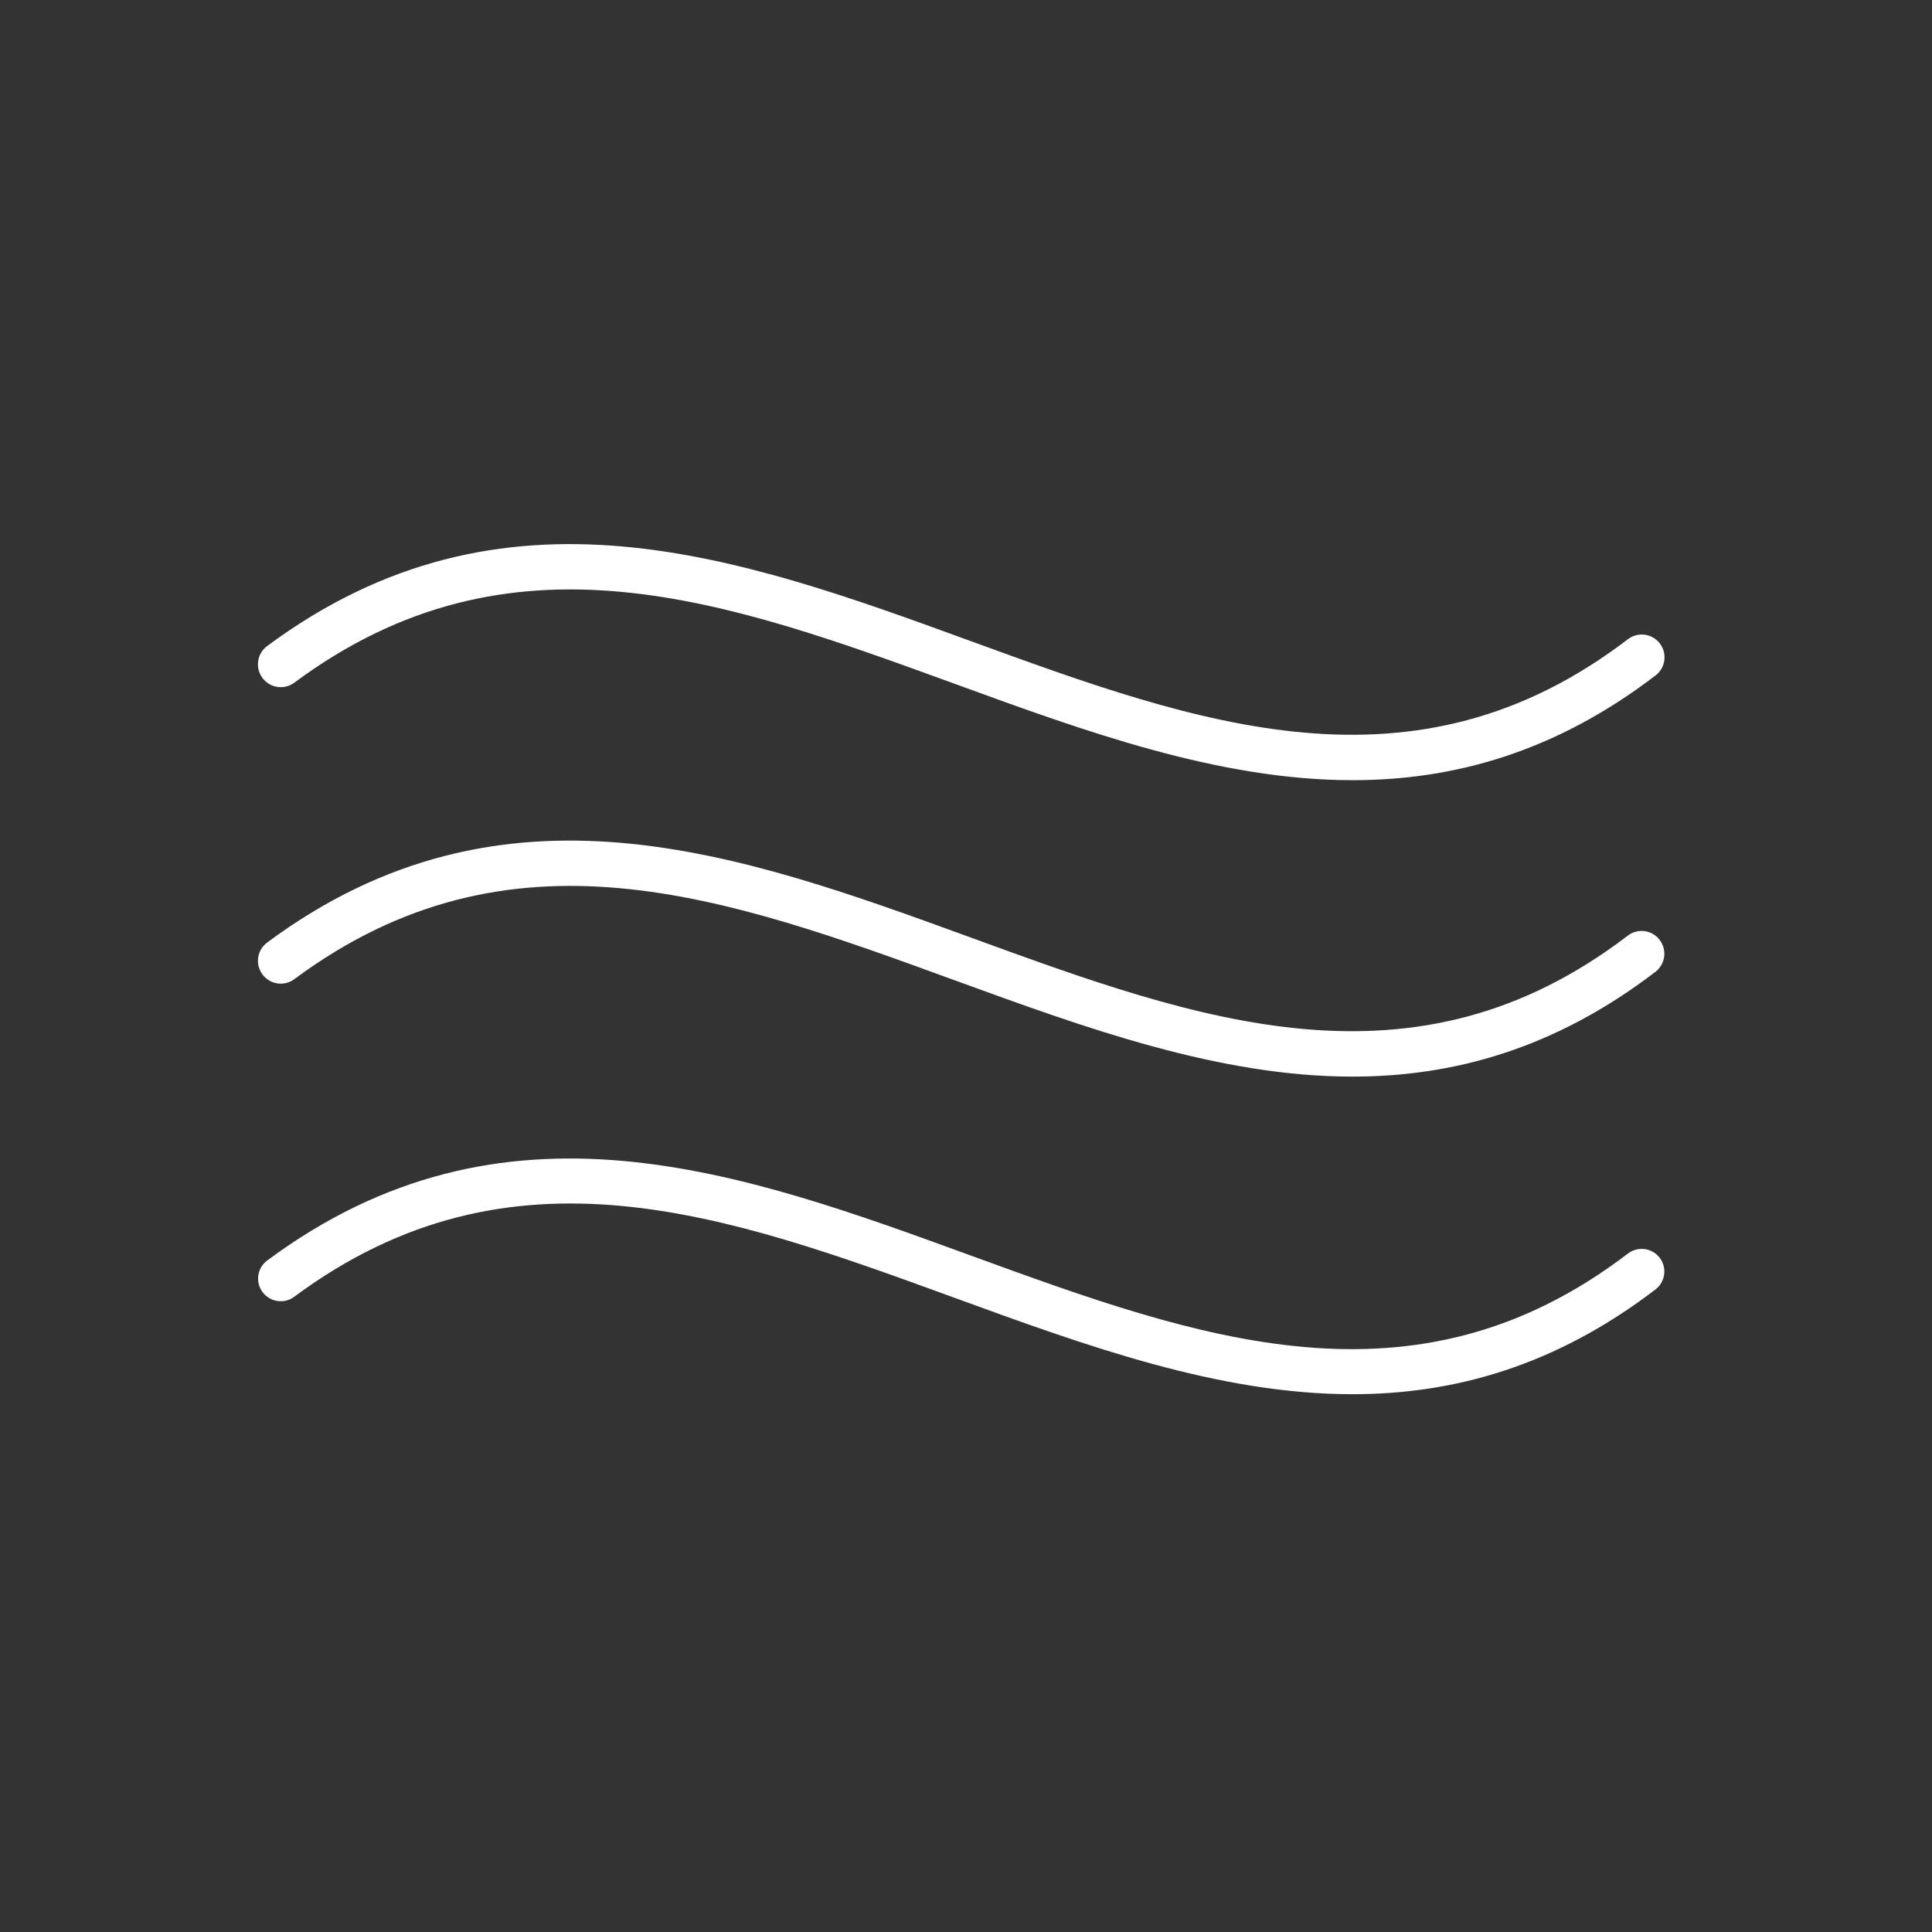 <?xml version="1.0" encoding="utf-8"?>
<!-- Generator: Adobe Illustrator 16.0.0, SVG Export Plug-In . SVG Version: 6.00 Build 0)  -->
<!DOCTYPE svg PUBLIC "-//W3C//DTD SVG 1.1//EN" "http://www.w3.org/Graphics/SVG/1.1/DTD/svg11.dtd">
<svg version="1.1" id="Layer_1" xmlns="http://www.w3.org/2000/svg" xmlns:xlink="http://www.w3.org/1999/xlink" x="0px" y="0px"
	 width="72px" height="72px" viewBox="0 0 72 72" enable-background="new 0 0 72 72" xml:space="preserve">
<rect x="0" y="0" width="72" height="72" fill="#333333" stroke="none"/>
<g>
	<path fill="#FFFFFF" d="M50.405,29.075c-4.98,0-9.945-1.811-14.816-3.588c-8.512-3.104-16.547-6.037-24.621-0.045
		c-0.375,0.279-0.91,0.199-1.188-0.178c-0.279-0.377-0.201-0.908,0.176-1.188c8.811-6.533,17.658-3.307,26.215-0.186
		c8.494,3.098,16.52,6.027,24.496-0.068c0.373-0.285,0.906-0.215,1.191,0.158c0.283,0.373,0.213,0.906-0.16,1.191
		C57.948,28.04,54.171,29.075,50.405,29.075z"/>
	<path fill="#FFFFFF" d="M50.403,40.122c-4.98,0-9.945-1.811-14.814-3.586c-8.512-3.107-16.549-6.035-24.621-0.045
		c-0.375,0.279-0.91,0.199-1.188-0.178c-0.279-0.377-0.201-0.908,0.176-1.188c8.809-6.533,17.656-3.307,26.215-0.188
		c8.492,3.098,16.52,6.027,24.49-0.068c0.375-0.287,0.906-0.215,1.189,0.158c0.285,0.373,0.215,0.906-0.158,1.191
		C57.942,39.086,54.169,40.122,50.403,40.122z"/>
	<path fill="#FFFFFF" d="M50.403,51.958c-4.982,0-9.945-1.811-14.816-3.588c-8.51-3.104-16.545-6.035-24.623-0.043
		c-0.369,0.277-0.9,0.201-1.18-0.176c-0.277-0.373-0.199-0.9,0.176-1.178c8.809-6.533,17.652-3.307,26.205-0.188
		c8.498,3.1,16.523,6.029,24.504-0.07c0.367-0.279,0.898-0.213,1.182,0.158c0.283,0.369,0.213,0.898-0.158,1.182
		C57.942,50.922,54.167,51.958,50.403,51.958z"/>
</g>
</svg>
